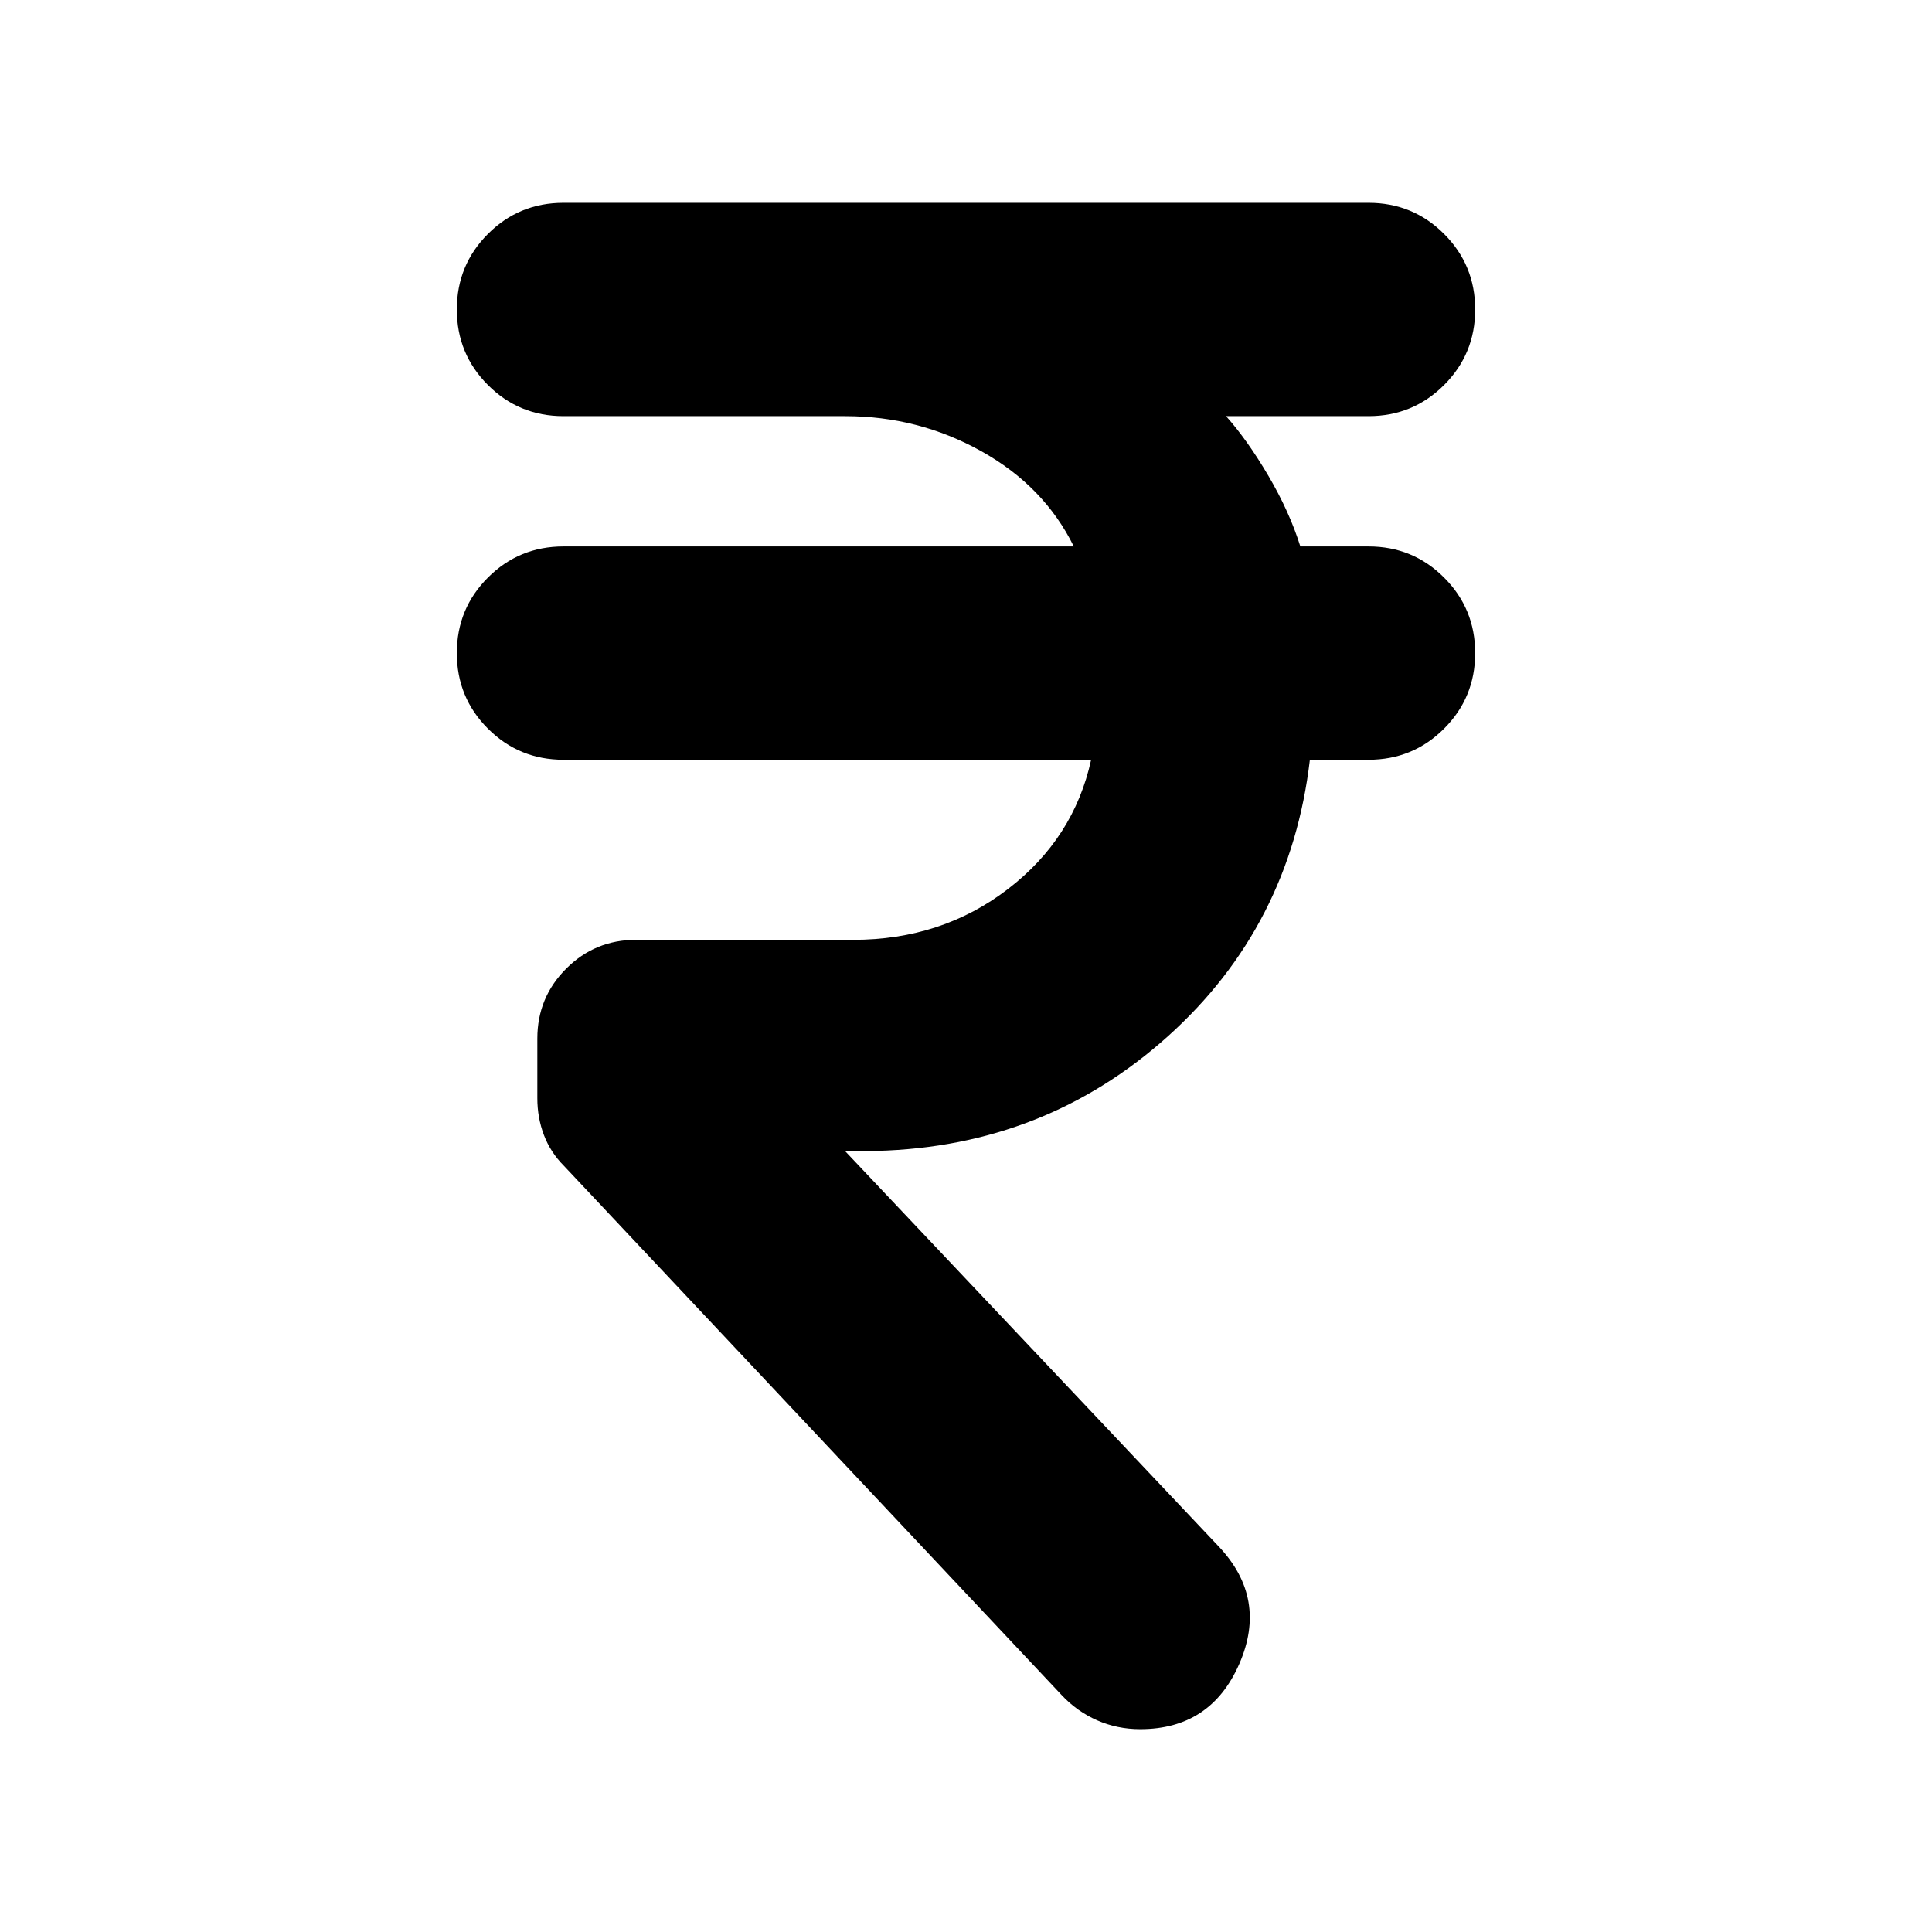 <svg xmlns="http://www.w3.org/2000/svg" height="24" viewBox="0 -960 960 960" width="24"><path d="M527.391-117.869 280.26-380.652q-6.695-6.696-9.978-15.326-3.283-8.631-3.283-18.326v-29.653q0-20.391 14.327-34.717 14.326-14.327 34.717-14.327h107.914q43.956 0 76.803-25.173 32.848-25.174 41.413-64.303H280q-22.087 0-37.544-15.457-15.457-15.457-15.457-37.544 0-22.087 15.457-37.544 15.457-15.457 37.544-15.457h253.565q-14.739-29.912-45.978-47.325-31.239-17.413-67.587-17.413H280q-22.087 0-37.544-15.457-15.457-15.456-15.457-37.544 0-22.087 15.457-37.544 15.457-15.456 37.544-15.456h400q22.087 0 37.544 15.456 15.457 15.457 15.457 37.544 0 22.088-15.457 37.544-15.457 15.457-37.544 15.457h-70.782q10.609 11.913 21.044 29.652 10.434 17.739 15.869 35.086H680q22.087 0 37.544 15.457 15.457 15.457 15.457 37.544 0 22.087-15.457 37.544-15.457 15.457-37.544 15.457h-29.13q-9.696 82.739-70.565 137.412-60.87 54.674-144.478 56.935h-15.999L605.74-191.391q24.217 25.782 10.043 58.196-14.174 32.413-49.218 32.413-11.391 0-21.435-4.413-10.043-4.413-17.739-12.674Z"/></svg>